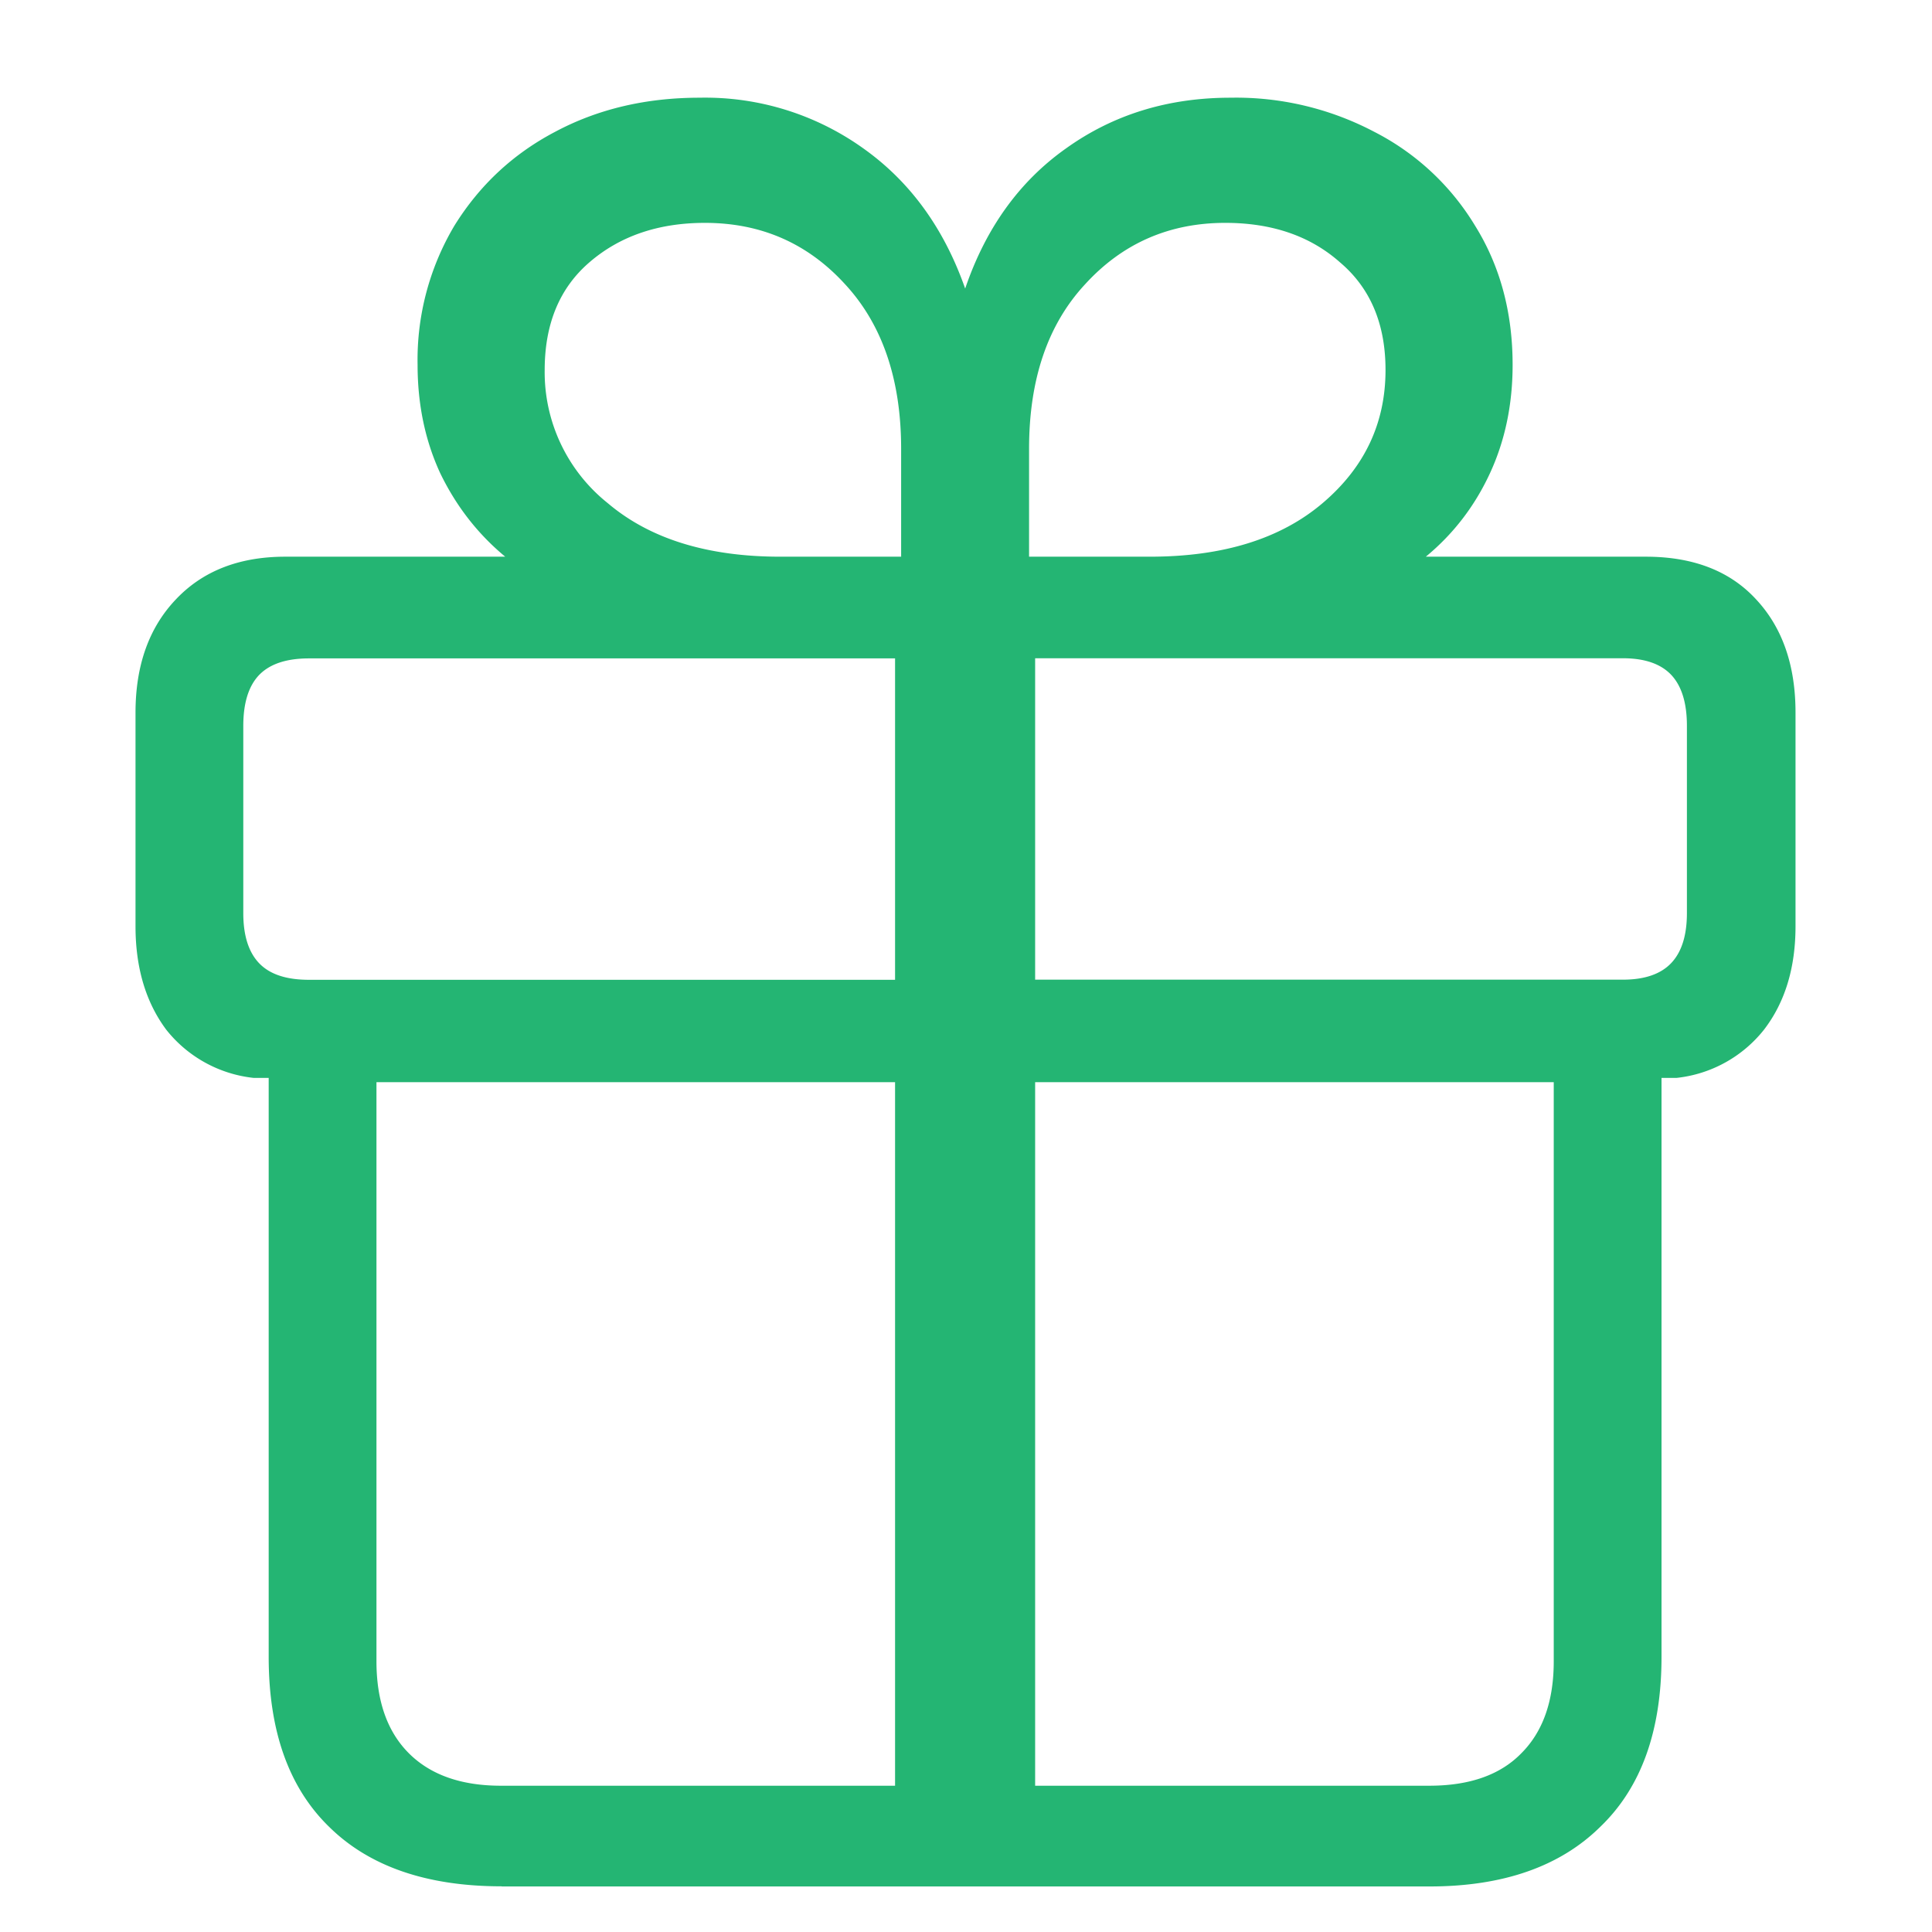 <svg xmlns="http://www.w3.org/2000/svg" viewBox="0 0 14 14"><path d="M3.636 13.67h6.722c.533 0 .946-.144 1.238-.432.296-.284.444-.694.444-1.232V7.811h.108a.936.936 0 0 0 .635-.35c.152-.198.228-.448.228-.749V5.164c0-.343-.095-.616-.285-.82-.19-.207-.457-.31-.8-.31h-1.594c.2-.165.354-.366.464-.603.11-.237.165-.5.165-.787 0-.381-.091-.718-.273-1.01a1.822 1.822 0 0 0-.73-.679A2.15 2.15 0 0 0 8.917.708c-.453 0-.85.122-1.193.368-.339.24-.582.58-.73 1.015-.153-.436-.398-.774-.737-1.015A1.969 1.969 0 0 0 5.07.708c-.389 0-.738.082-1.047.247-.305.16-.548.387-.73.68a1.902 1.902 0 0 0-.267 1.009c0 .287.055.55.165.787.115.237.271.438.47.603H2.068c-.334 0-.599.103-.794.31-.194.204-.292.477-.292.82v1.548c0 .3.074.55.223.75a.936.936 0 0 0 .634.349h.108v4.195c0 .538.146.948.438 1.232.292.288.71.431 1.25.431zm2.85-.73H3.629c-.287 0-.51-.079-.666-.235-.157-.157-.235-.38-.235-.667V7.842h3.758v5.098zm1.015 0V7.842h3.758v4.196c0 .288-.078.51-.235.667-.152.156-.374.235-.666.235H7.5zM6.486 7.1H2.239c-.165 0-.285-.04-.362-.121-.076-.08-.114-.201-.114-.362V5.26c0-.165.038-.288.114-.368.077-.08.197-.121.362-.121h4.247V7.1zm1.015 0V4.77h4.26c.156 0 .273.04.349.12.076.081.114.204.114.369v1.358c0 .161-.038.282-.114.362-.076.08-.193.12-.35.12H7.502zm-.97-3.066h-.877c-.529 0-.946-.13-1.25-.388a1.214 1.214 0 0 1-.457-.964c0-.335.108-.595.324-.781.22-.19.499-.286.837-.286.407 0 .745.148 1.016.445.27.292.406.69.406 1.193v.78zm.926 0v-.781c0-.504.135-.901.406-1.193.271-.297.61-.445 1.016-.445.338 0 .616.095.831.286.22.186.33.446.33.78 0 .386-.152.707-.456.965-.305.259-.722.388-1.251.388h-.876z" fill="#24B573"/></svg>